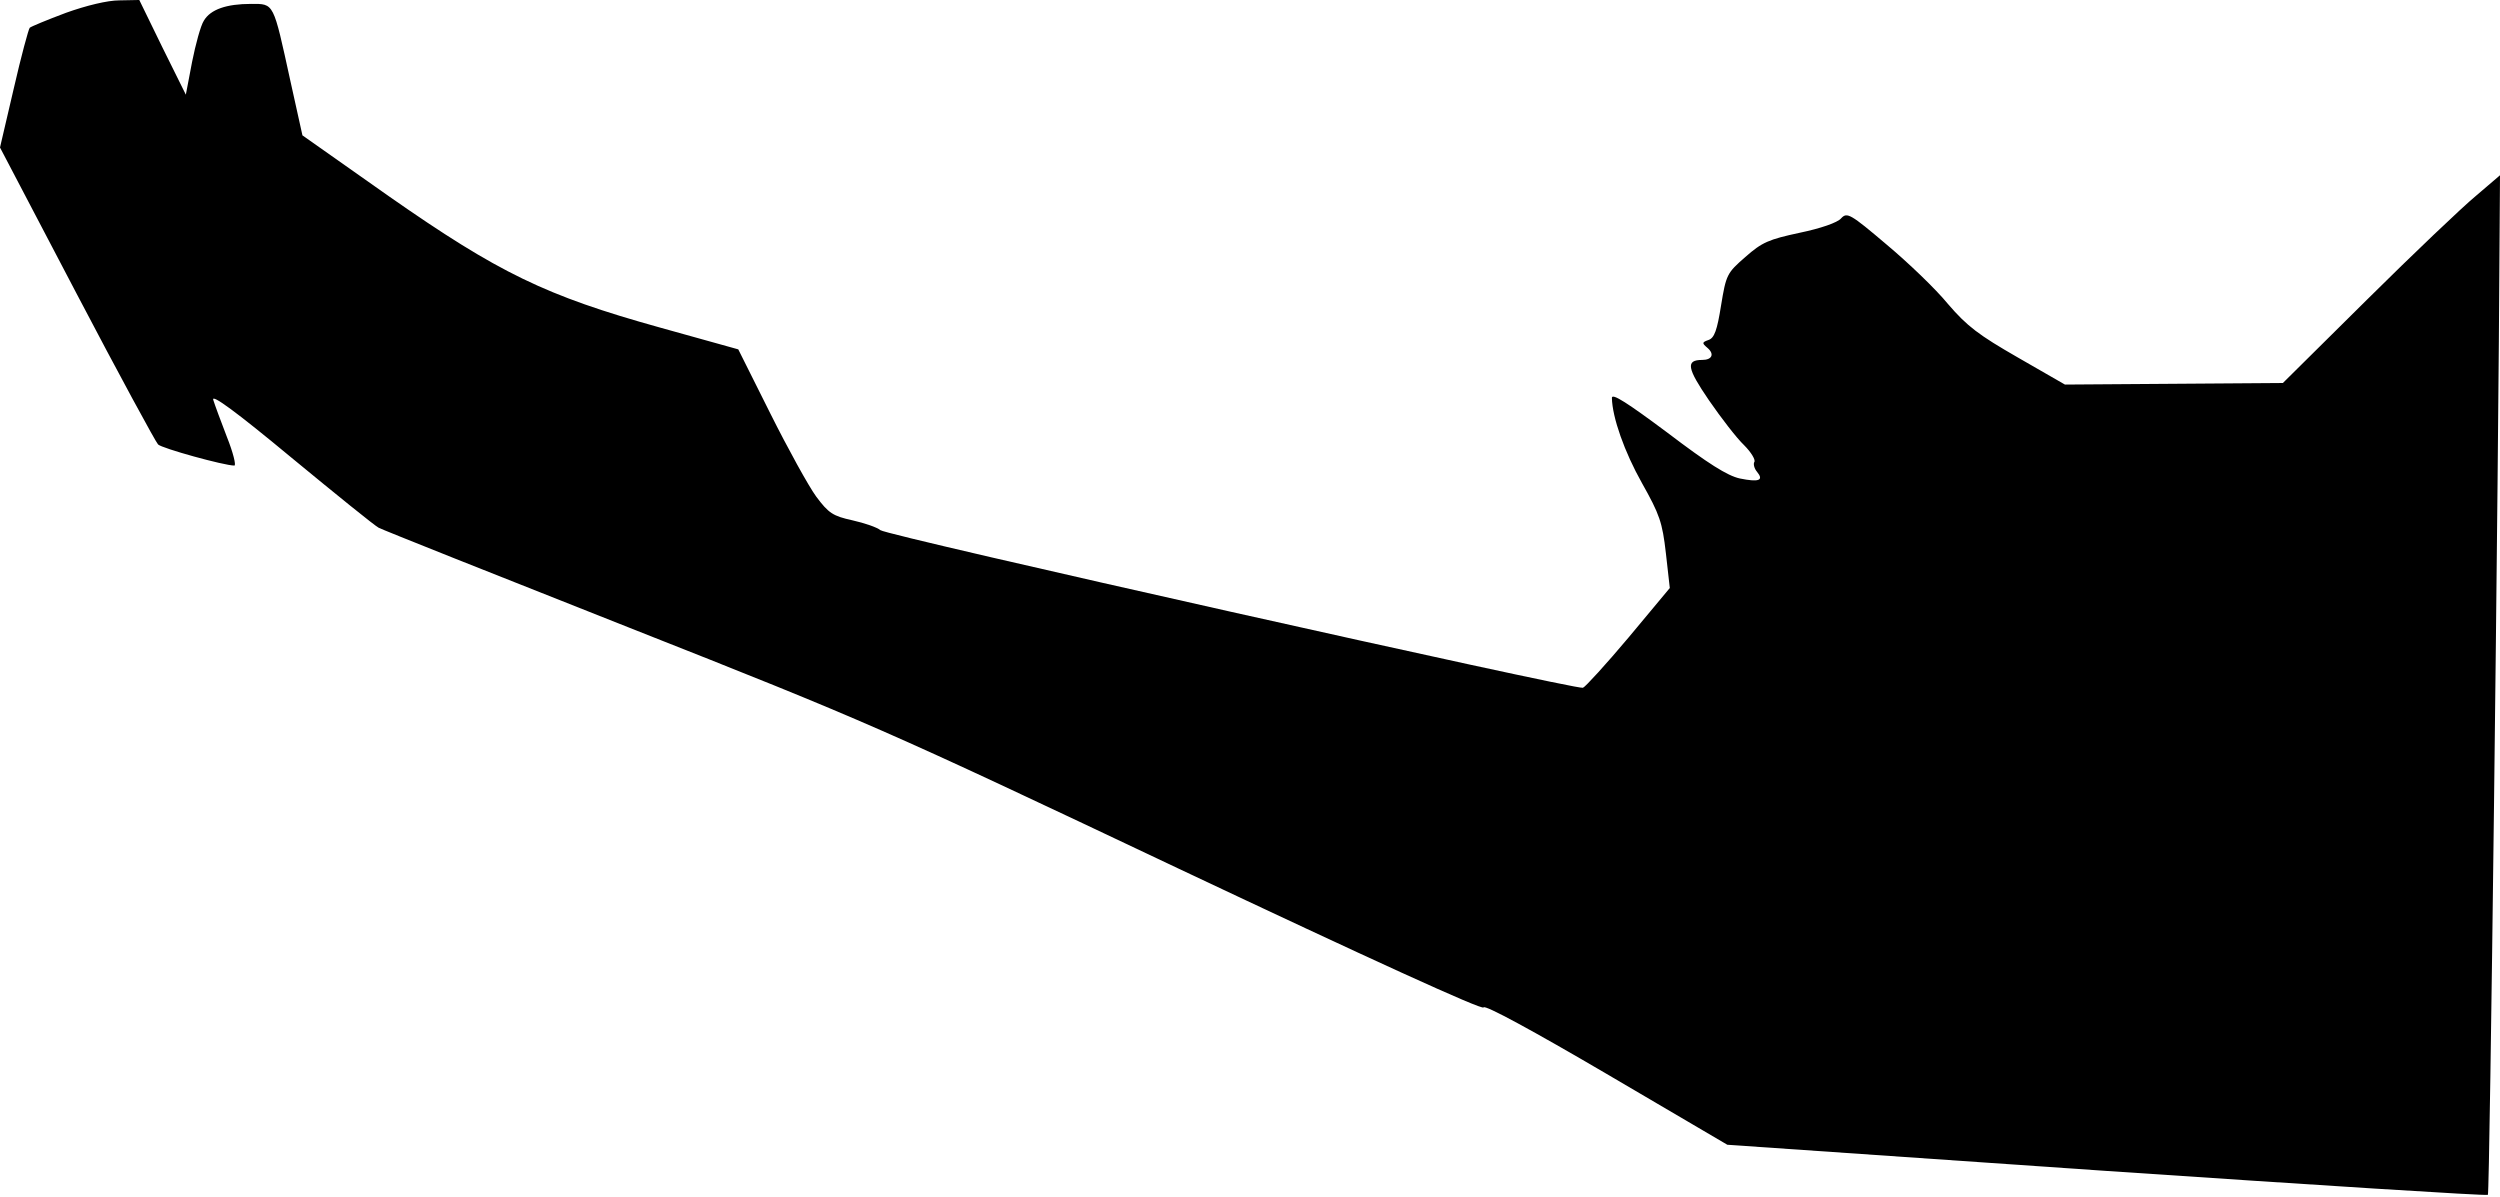 <?xml version="1.0" standalone="no"?>
<!DOCTYPE svg PUBLIC "-//W3C//DTD SVG 20010904//EN"
 "http://www.w3.org/TR/2001/REC-SVG-20010904/DTD/svg10.dtd">
<svg version="1.0" xmlns="http://www.w3.org/2000/svg"
 width="639pt" height="306pt" viewBox="0 0 639 306"
 preserveAspectRatio="xMidYMid meet">
<g transform="translate(0,306) scale(0.1,-0.1)"
fill="#000000" stroke="none">
<path fill="#000000" stroke="none" d="M168 3027 c-48 -18 -89 -35 -92 -38 -3
-3 -22 -73 -41 -156 l-35 -150 196 -374 c108 -206 202 -379 208 -385 10 -10
169 -54 195 -54 5 0 -3 33 -19 73 -15 39 -31 82 -35 95 -5 16 58 -30 199 -147
114 -94 214 -175 224 -180 9 -5 298 -120 642 -256 610 -241 644 -256 1402
-615 487 -230 778 -363 780 -355 2 8 127 -60 313 -169 l310 -182 970 -67 c533
-36 971 -64 974 -61 5 4 27 1849 30 2462 l1 144 -62 -53 c-35 -29 -160 -148
-278 -265 l-215 -213 -278 -2 -279 -2 -120 69 c-101 58 -130 80 -179 137 -31
38 -102 106 -157 152 -93 79 -101 83 -116 67 -9 -11 -53 -26 -106 -37 -79 -17
-96 -24 -139 -62 -47 -41 -49 -45 -62 -124 -10 -63 -17 -83 -32 -88 -17 -6
-17 -8 -3 -20 19 -16 12 -31 -13 -31 -43 0 -39 -21 17 -103 31 -45 71 -97 90
-115 18 -18 30 -38 26 -43 -3 -5 0 -17 7 -25 18 -22 5 -27 -44 -17 -32 7 -81
38 -185 117 -102 76 -142 102 -142 89 1 -50 32 -138 77 -218 45 -80 52 -100
61 -179 l10 -89 -105 -126 c-58 -69 -111 -127 -117 -129 -21 -5 -1781 389
-1796 403 -8 7 -40 18 -71 25 -50 11 -61 18 -93 61 -19 26 -72 122 -117 212
l-82 164 -201 56 c-291 81 -411 139 -693 336 l-220 155 -31 140 c-44 201 -41
196 -100 196 -63 0 -104 -14 -121 -43 -8 -12 -21 -60 -30 -105 l-16 -84 -60
121 -59 121 -51 -1 c-30 0 -84 -13 -137 -32z"/>
</g>
</svg>
